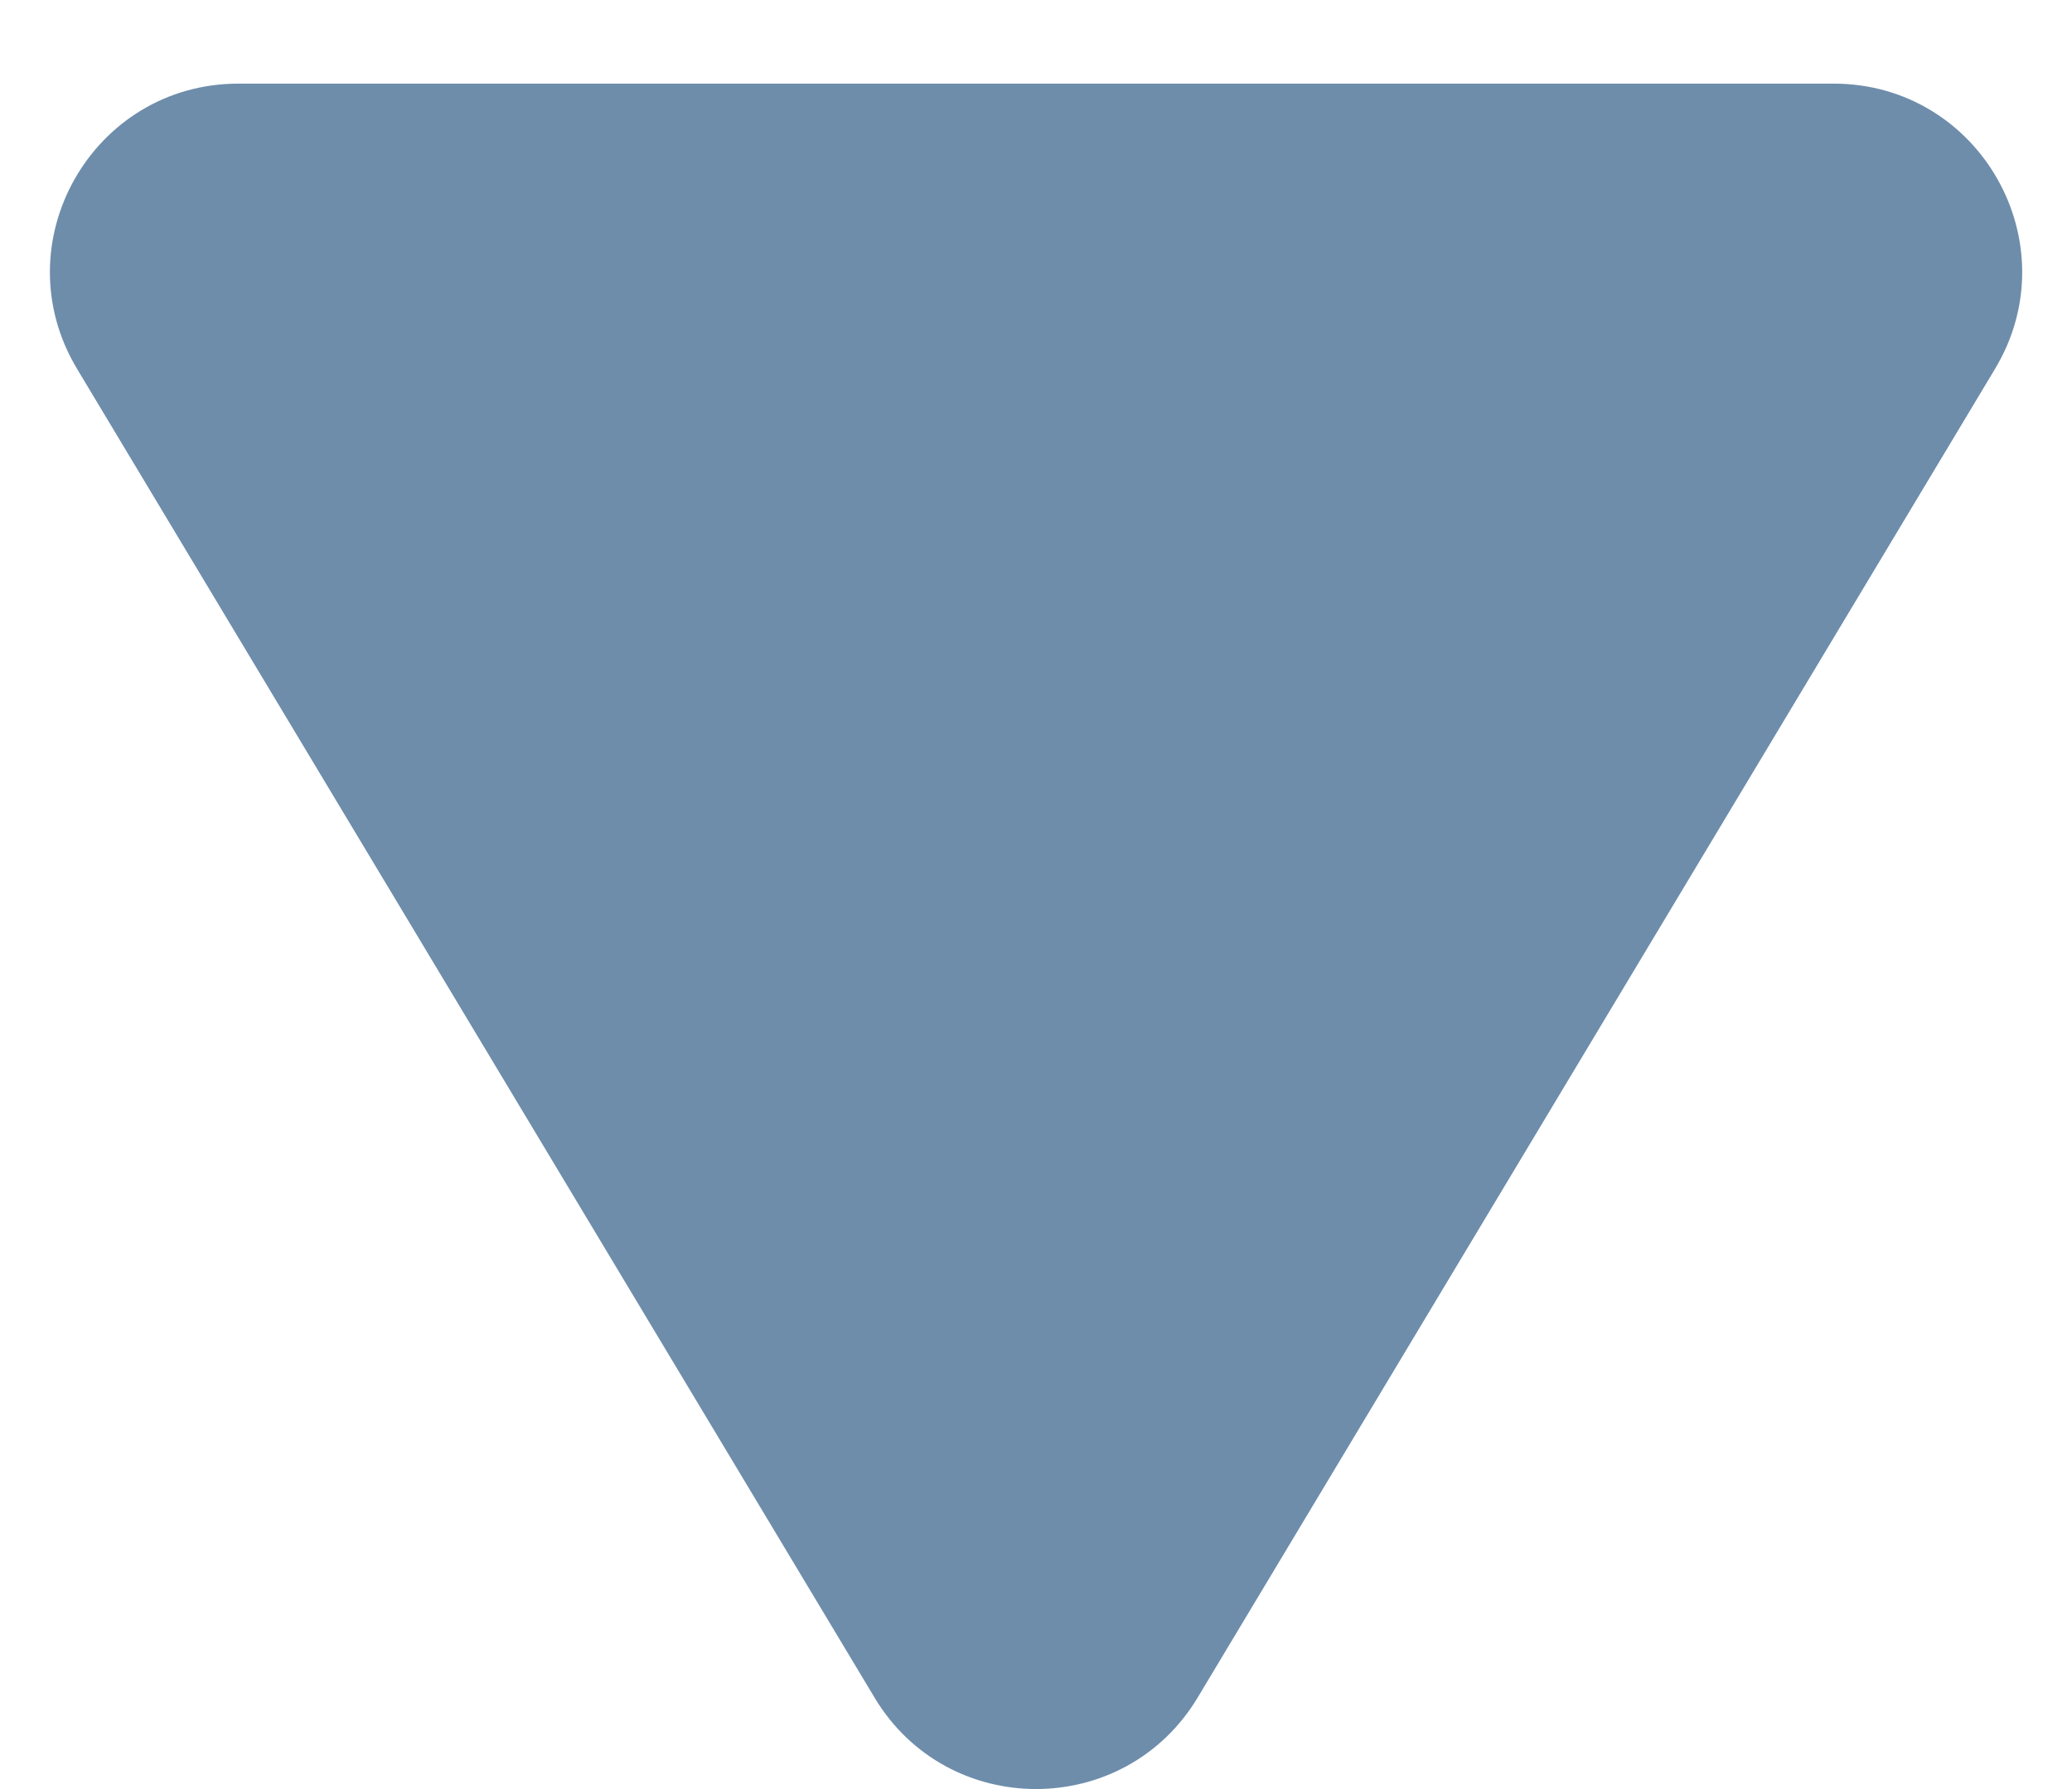 <svg width="22" height="19" viewBox="0 0 22 19" fill="none" xmlns="http://www.w3.org/2000/svg">
<path d="M12.716 18.029C11.938 19.323 10.062 19.323 9.286 18.029L0.818 3.917C0.018 2.583 0.978 0.888 2.533 0.888L19.468 0.888C21.023 0.888 21.983 2.583 21.183 3.917L12.716 18.029V18.029Z" fill="#6E8DAB"/>
</svg>
